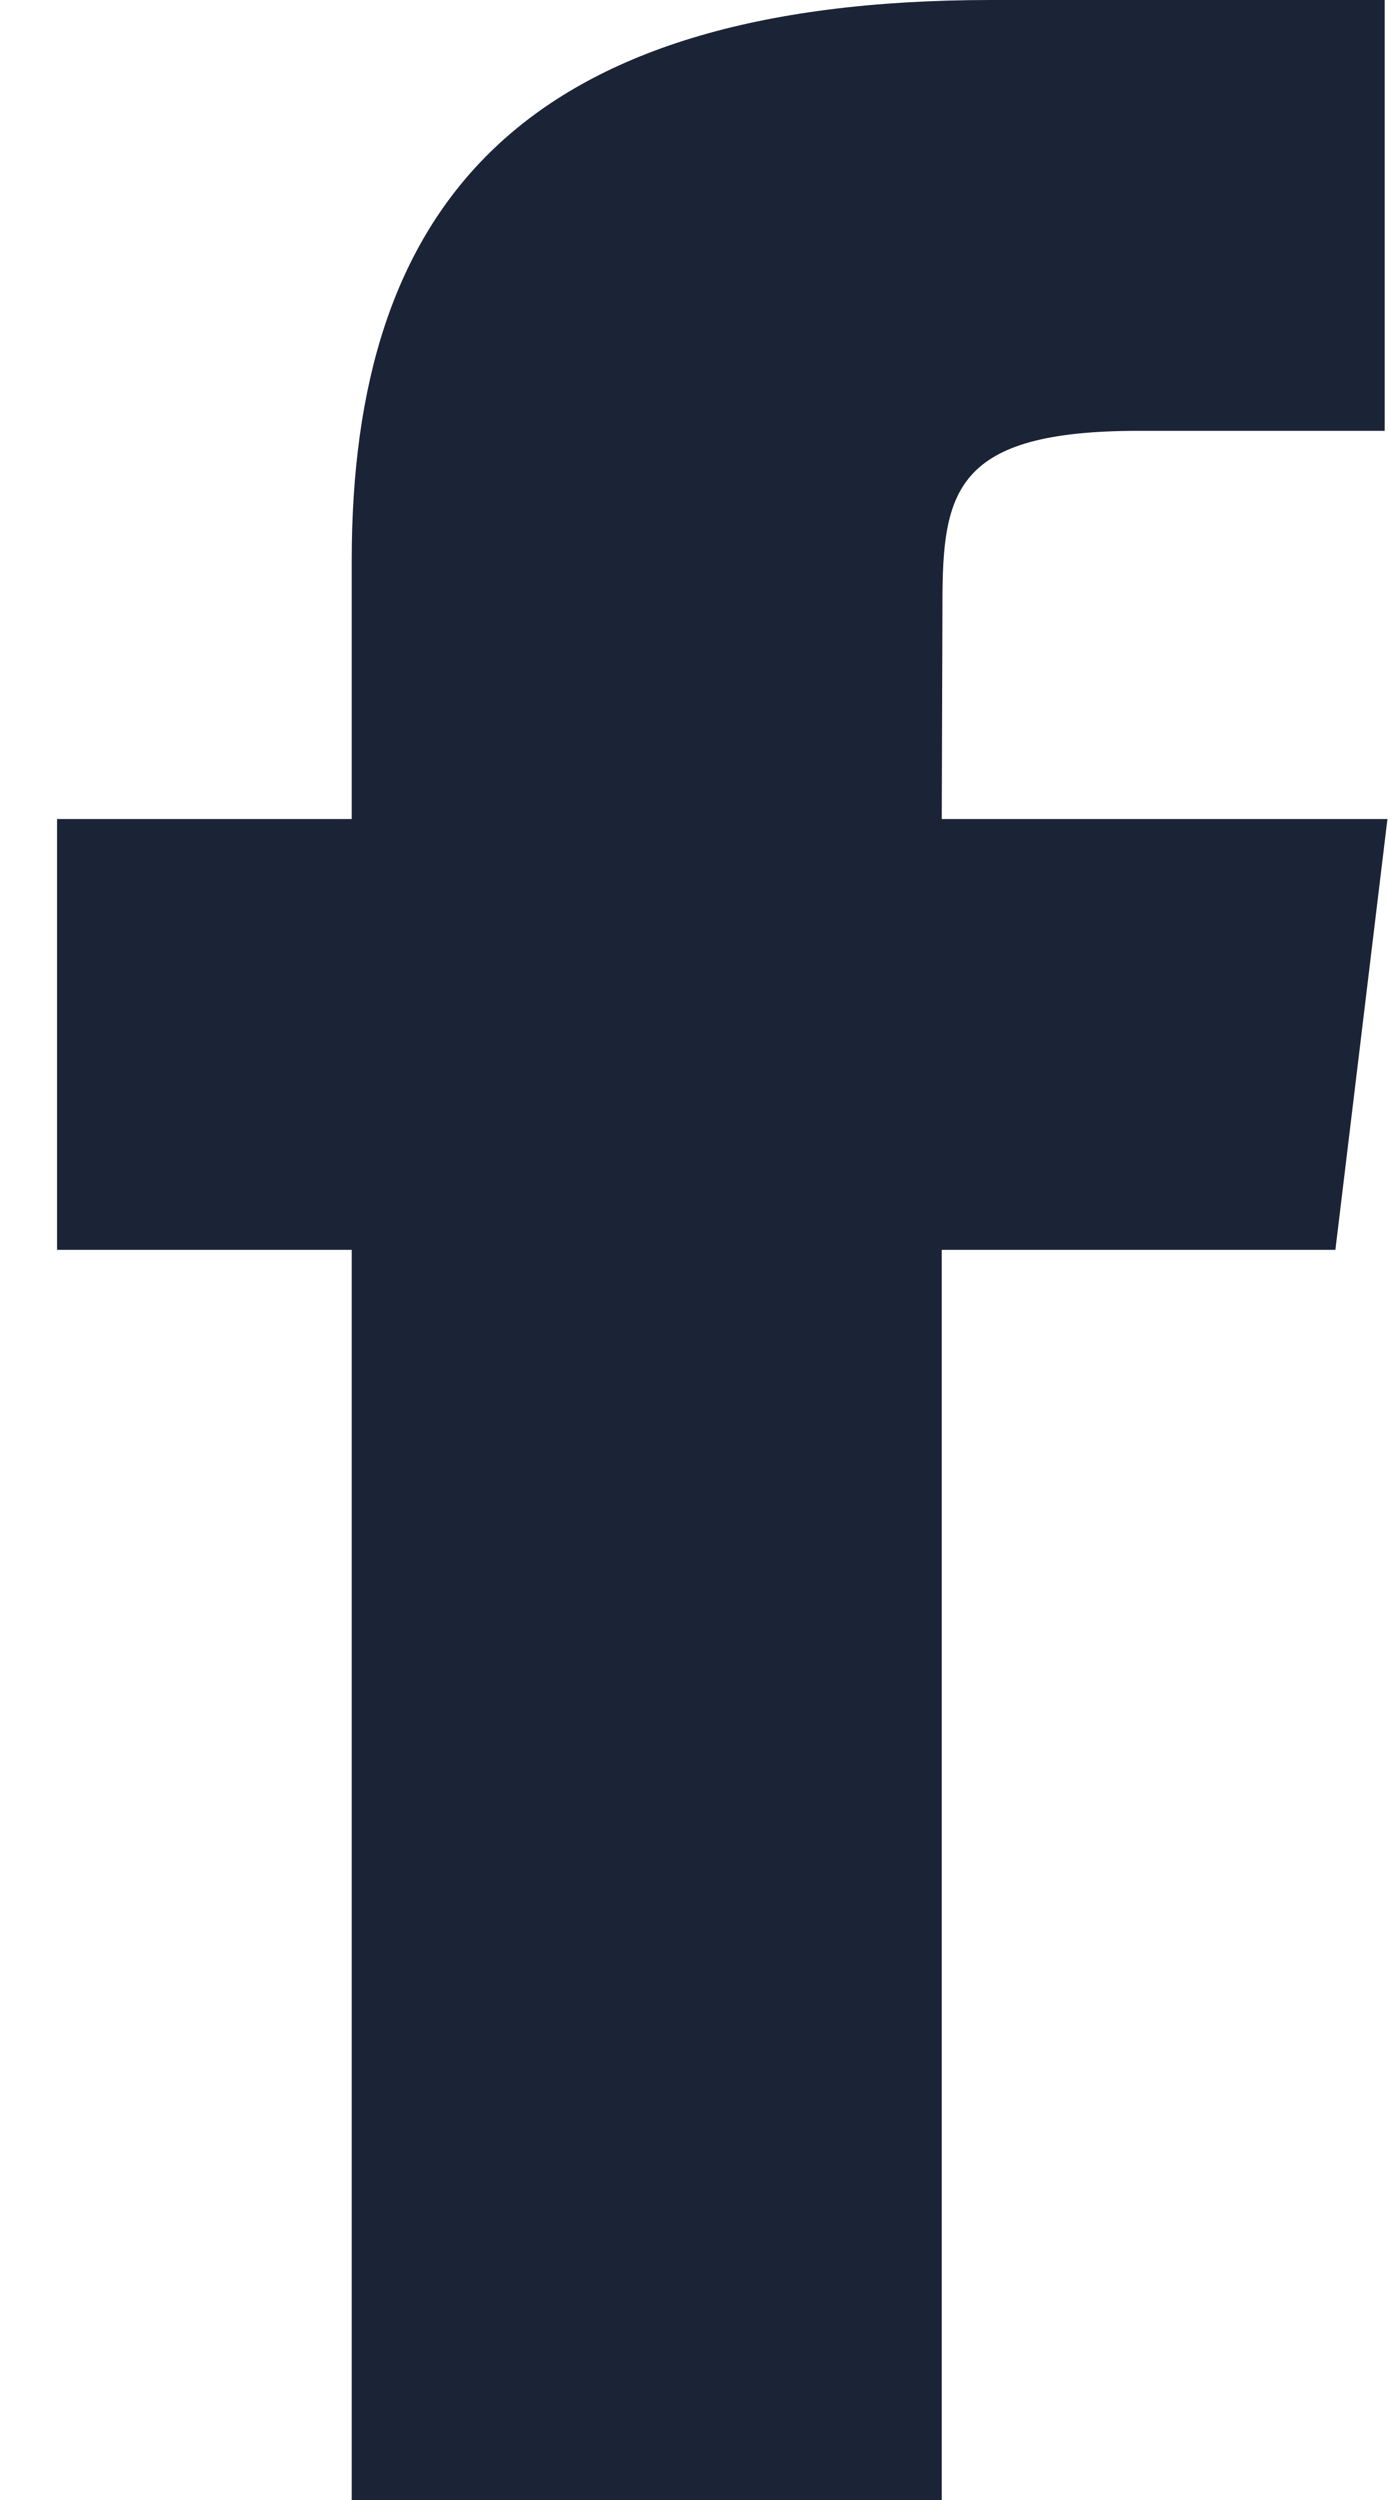 <svg width="10" height="18" viewBox="0 0 10 18" fill="none" xmlns="http://www.w3.org/2000/svg">
<path fill-rule="evenodd" clip-rule="evenodd" d="M6.785 18V8.999H9.621L9.996 5.897H6.785L6.79 4.345C6.79 3.536 6.877 3.102 8.204 3.102H9.976V0H7.14C3.733 0 2.534 1.505 2.534 4.035V5.897H0.411V8.999H2.534V18H6.785Z" fill="#1B2437"/>
</svg>
